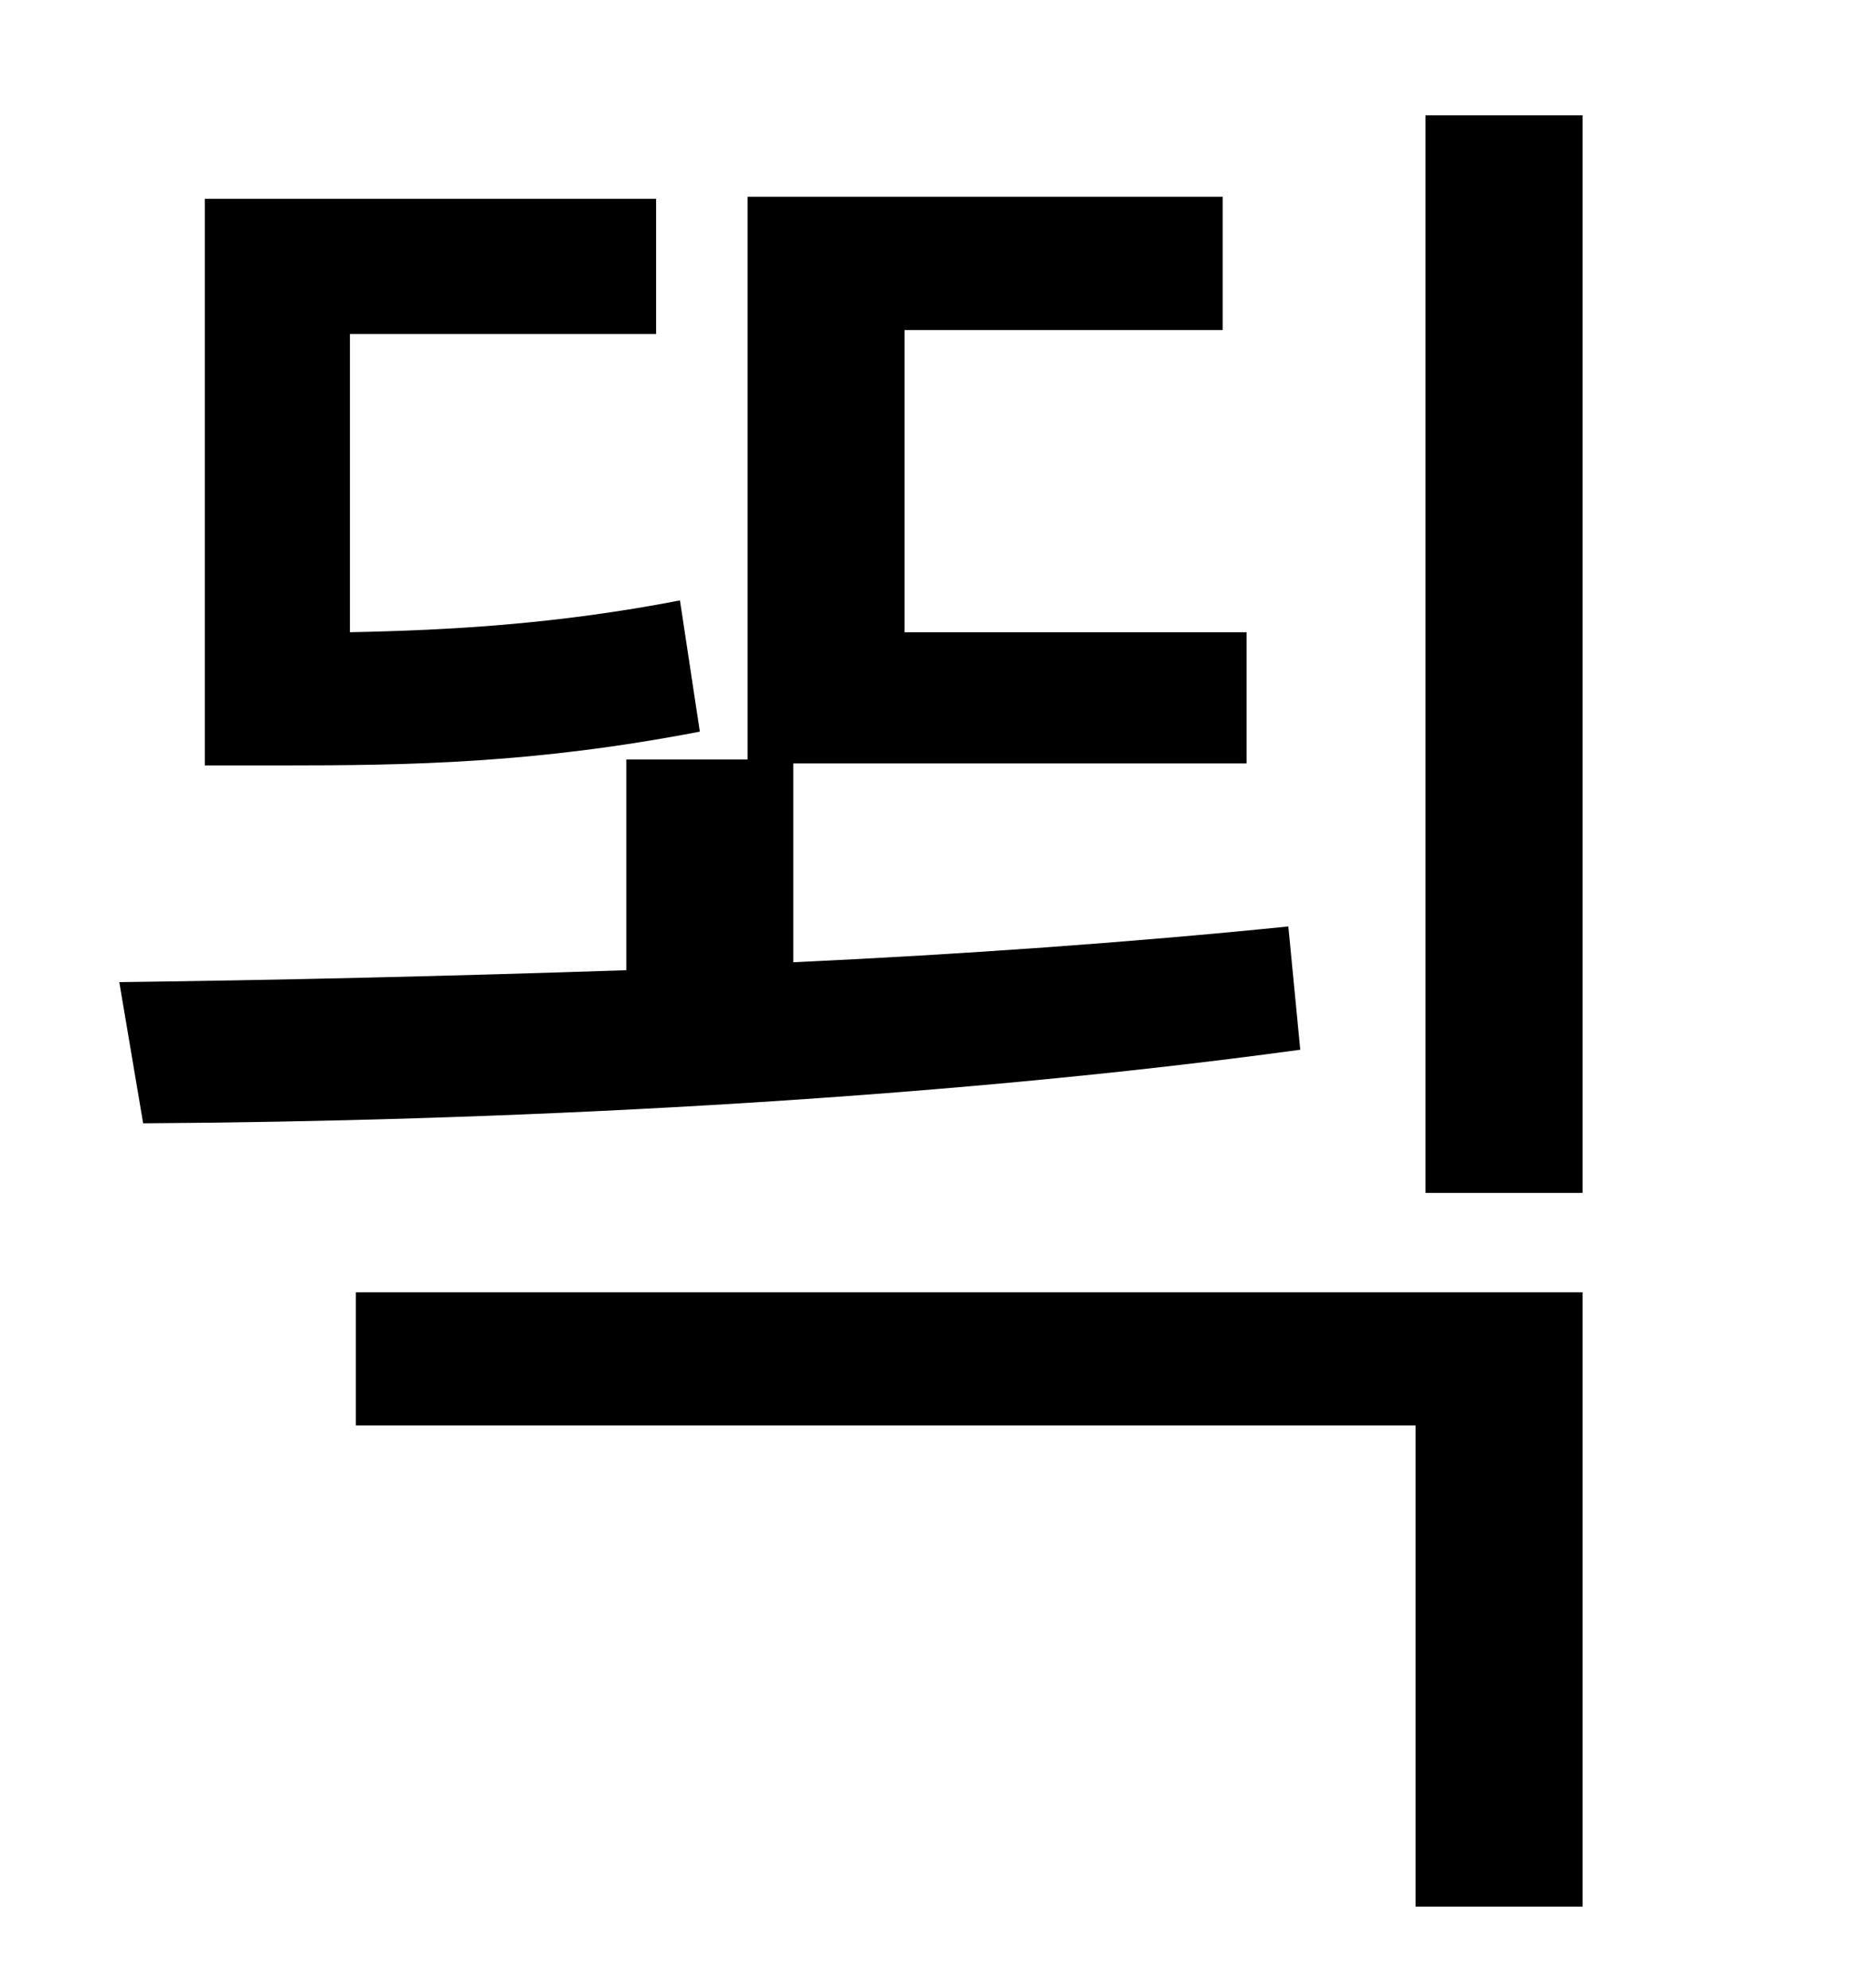 <?xml version="1.0" standalone="no"?>
<!DOCTYPE svg PUBLIC "-//W3C//DTD SVG 1.1//EN" "http://www.w3.org/Graphics/SVG/1.1/DTD/svg11.dtd" >
<svg xmlns="http://www.w3.org/2000/svg" xmlns:xlink="http://www.w3.org/1999/xlink" version="1.1" viewBox="-10 0 930 1000">
   <path fill="currentColor"
d="M332 302l10 66c-83 16 -146 17 -210 17h-39v-285h227v68h-154v150c50 -1 104 -4 166 -16zM638 466l6 62c-190 26 -408 36 -582 37l-12 -71c79 -1 166 -3 255 -6v-106h61v-283h239v67h-160v152h172v66h-228v100c86 -4 170 -10 249 -18zM169 717v-67h617v309h-84v-242h-533
zM707 58h79v542h-79v-542z" />
</svg>
